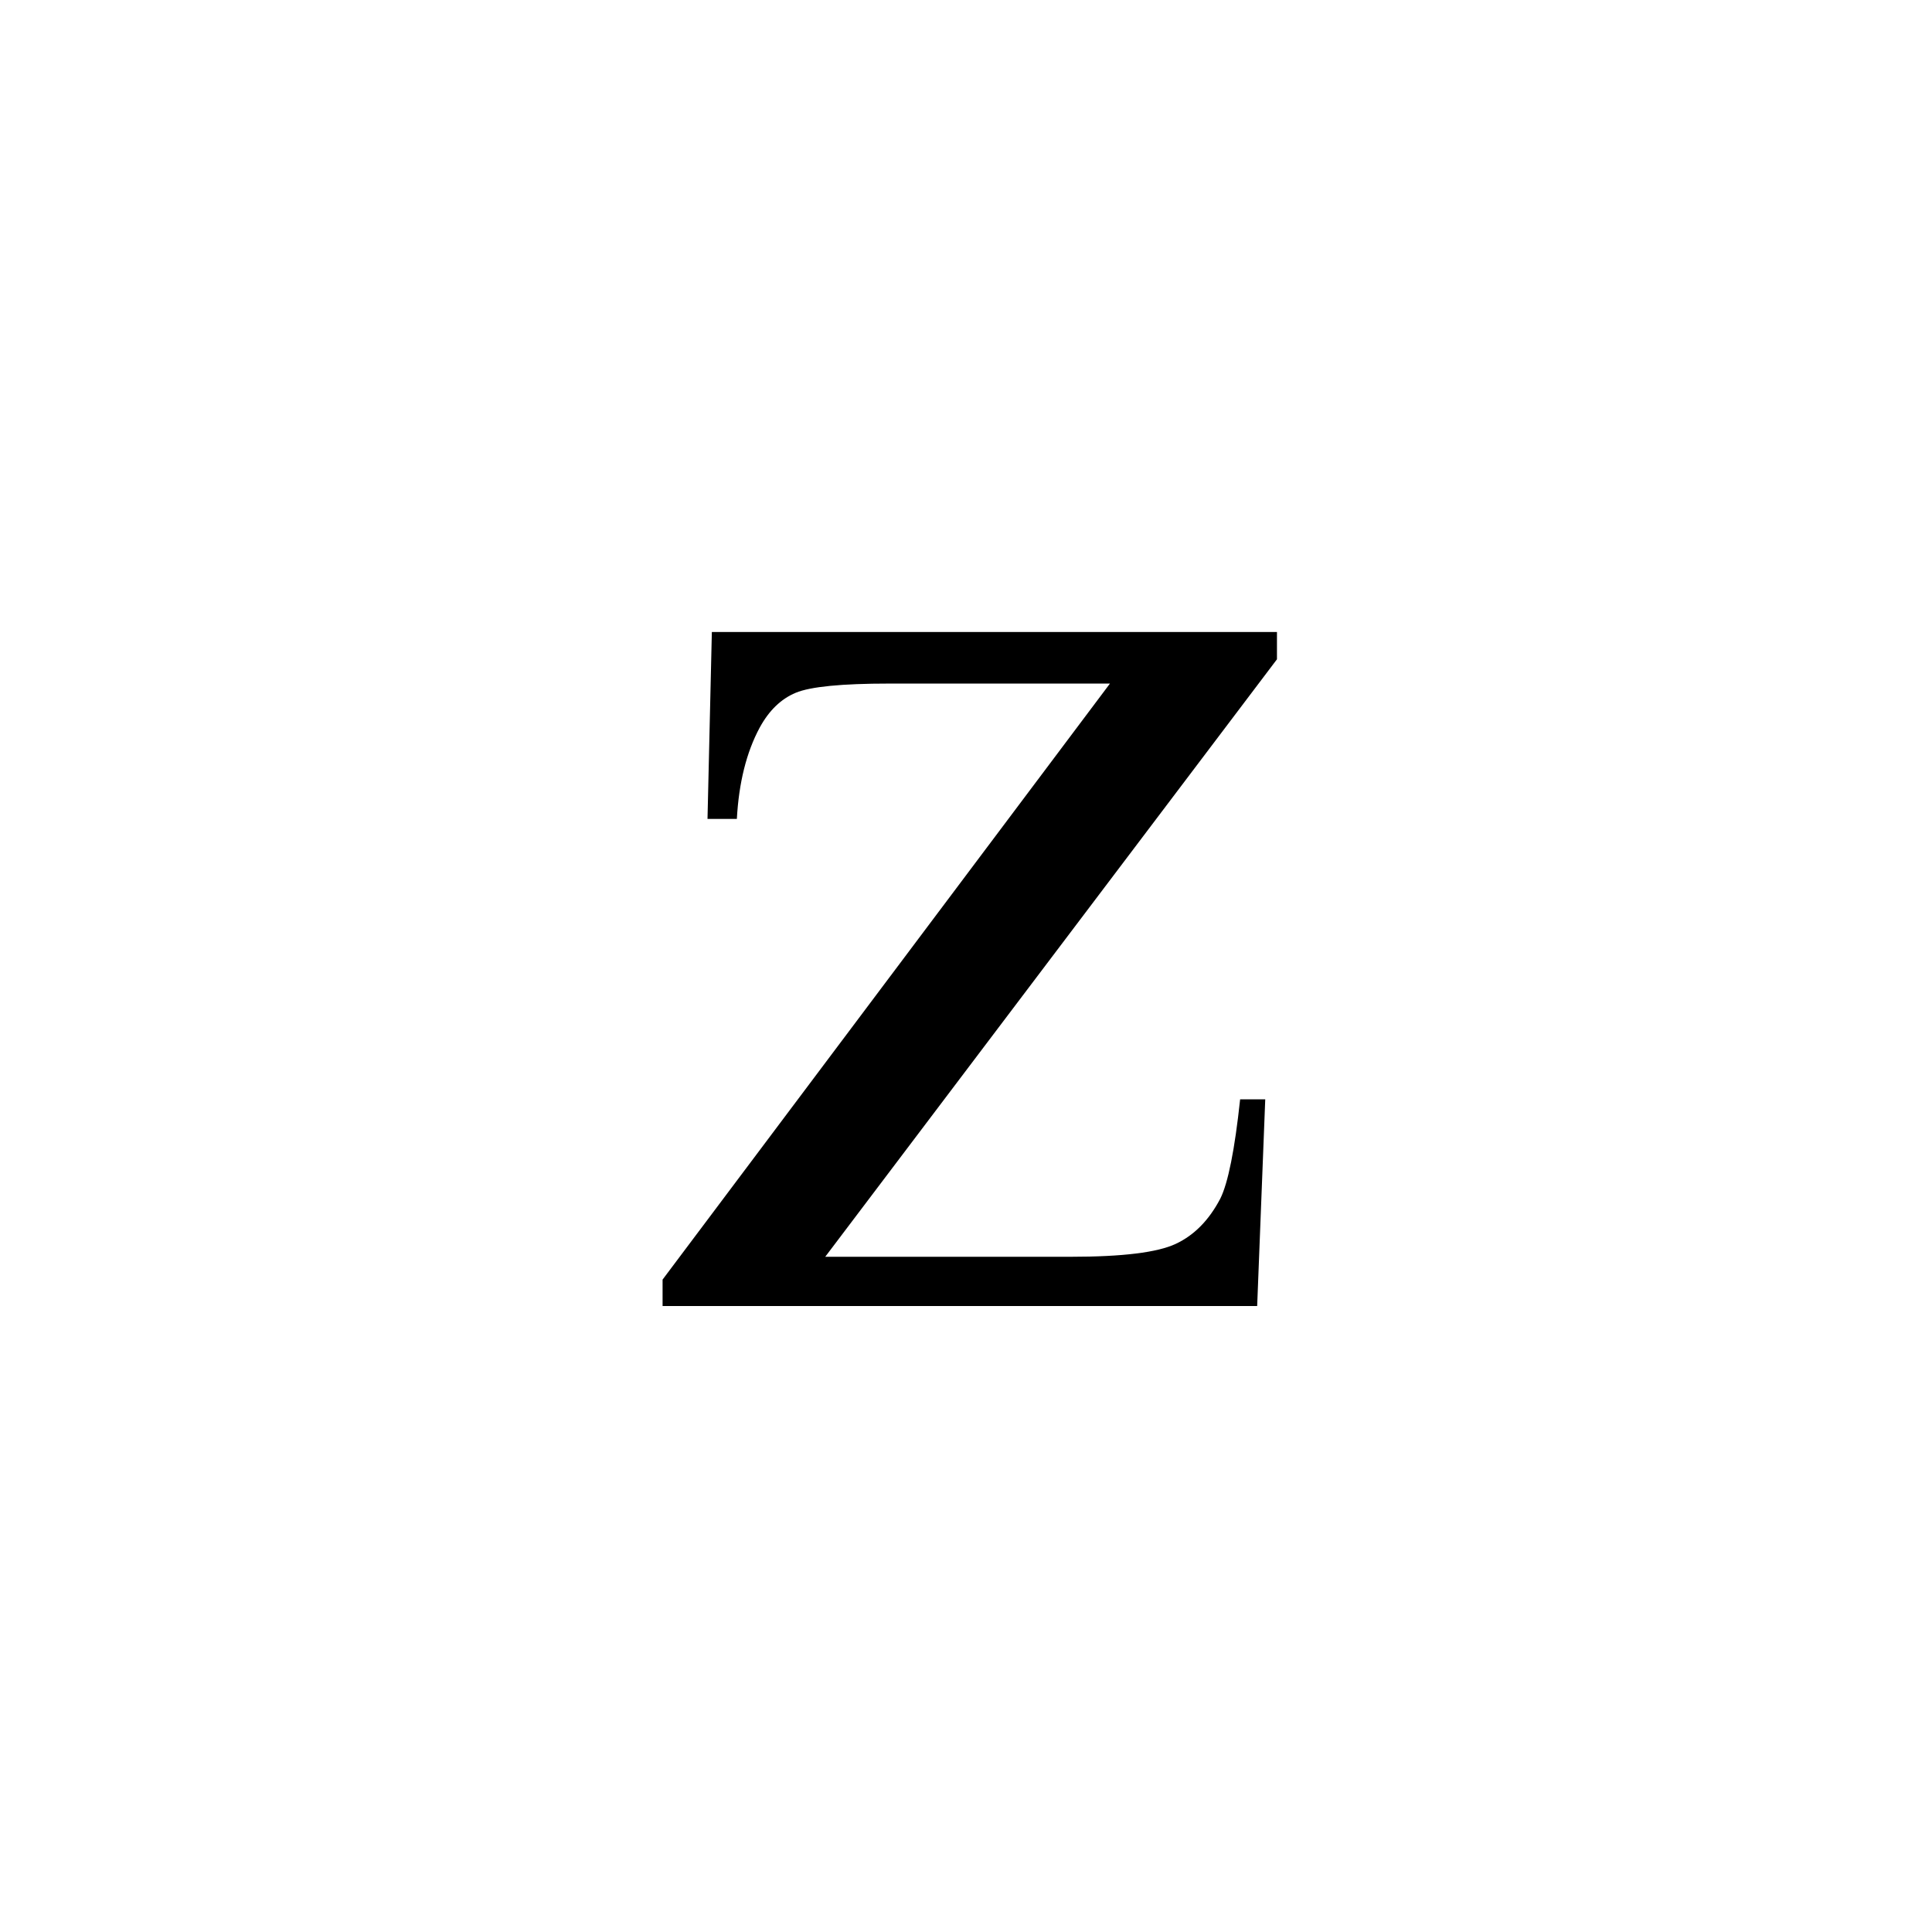 <?xml version="1.0" encoding="UTF-8"?><svg enable-background="new 0 0 250 250" height="250px" viewBox="0 0 250 250" width="250px" x="0px" xml:space="preserve" xmlns="http://www.w3.org/2000/svg" xmlns:xlink="http://www.w3.org/1999/xlink" y="0px"><defs><symbol id="4490415ba" overflow="visible"><path d="M81.89-26.75L80.845 0H3.906v-3.422l57.89-77.125H33.235c-6.156 0-10.187.399-12.093 1.188-1.907.793-3.465 2.296-4.672 4.515-1.711 3.18-2.696 7.117-2.953 11.813H9.719l.562-24.188h73.125v3.531L24.953-6.374H56.75c6.664 0 11.188-.555 13.563-1.672 2.382-1.113 4.304-3.066 5.765-5.86 1.008-2.03 1.863-6.312 2.563-12.843zm0 0"/></symbol></defs><use x="81.832" xlink:href="#4490415ba" y="169"/></svg>